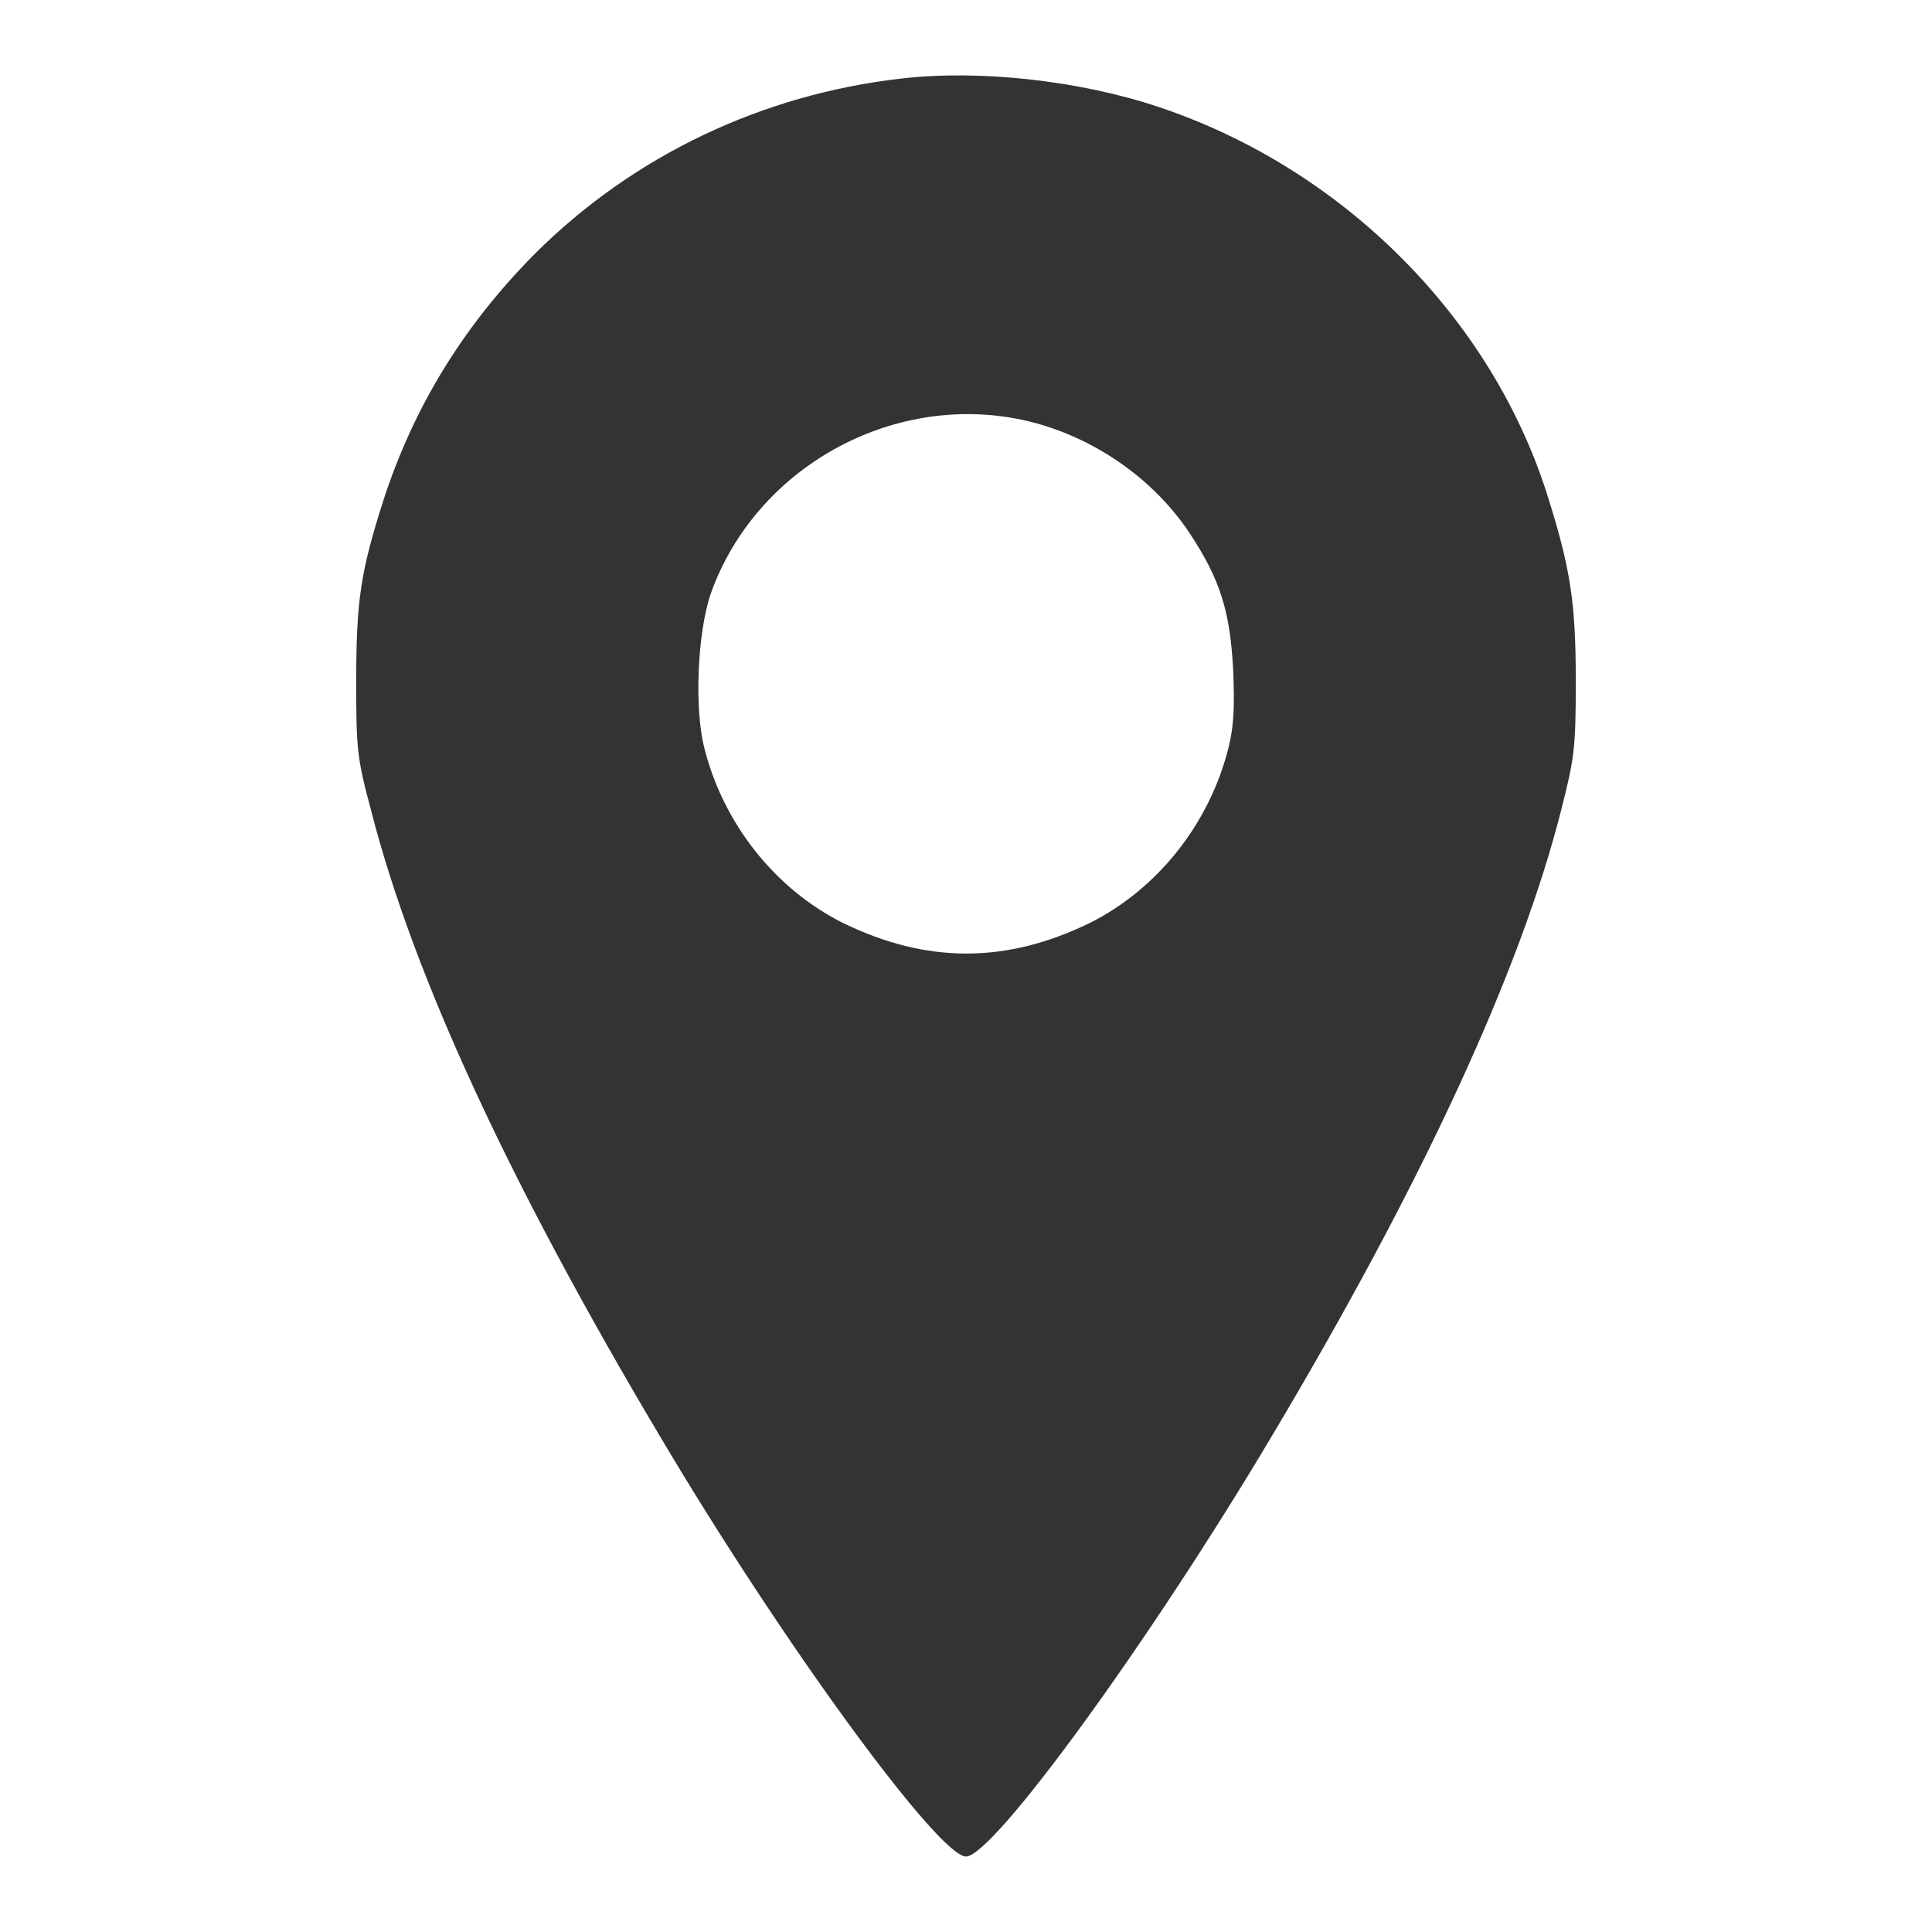 <?xml version="1.0" encoding="utf-8"?>
<!-- Svg Vector Icons : http://www.onlinewebfonts.com/icon -->
<!DOCTYPE svg PUBLIC "-//W3C//DTD SVG 1.1//EN" "http://www.w3.org/Graphics/SVG/1.1/DTD/svg11.dtd">
<svg version="1.1" xmlns="http://www.w3.org/2000/svg" xmlns:xlink="http://www.w3.org/1999/xlink" x="0px" y="0px" viewBox="0 0 256 256" enable-background="new 0 0 256 256" xml:space="preserve">
<g><g><g><path fill="#333333" d="M119.5,10.4c-18.6,2.1-35.7,10.3-48.7,23.3C61.3,43.3,54.8,54,50.8,66.3c-3,9.4-3.6,13.2-3.6,24c0,9,0.1,10.1,2,17.2c5.6,21.8,18.3,49.3,38.3,82.9c16.3,27.5,36.9,55.6,40.5,55.6c3.6,0,24.2-28.3,40.4-55.5c20.1-33.7,33.1-61.9,38.5-83.3c1.7-6.7,1.9-8,1.9-16.9c0-10.5-0.7-15-3.8-24.8c-7.5-23.6-27.2-43.2-51.4-51.3C143.2,10.7,129.9,9.2,119.5,10.4z M135.3,55.6c9,1.9,17.3,7.5,22.3,15c4.1,6.2,5.4,10.4,5.8,18.2c0.2,4.8,0.1,7.4-0.6,10.2c-2.5,10.1-9.4,18.8-18.4,23.3c-11.1,5.4-21.6,5.4-32.7,0c-9-4.5-15.9-13.2-18.4-23.3c-1.3-5.2-0.9-15.2,0.9-20.4C100.1,62.1,118,52,135.3,55.6z"/></g></g></g>
</svg>